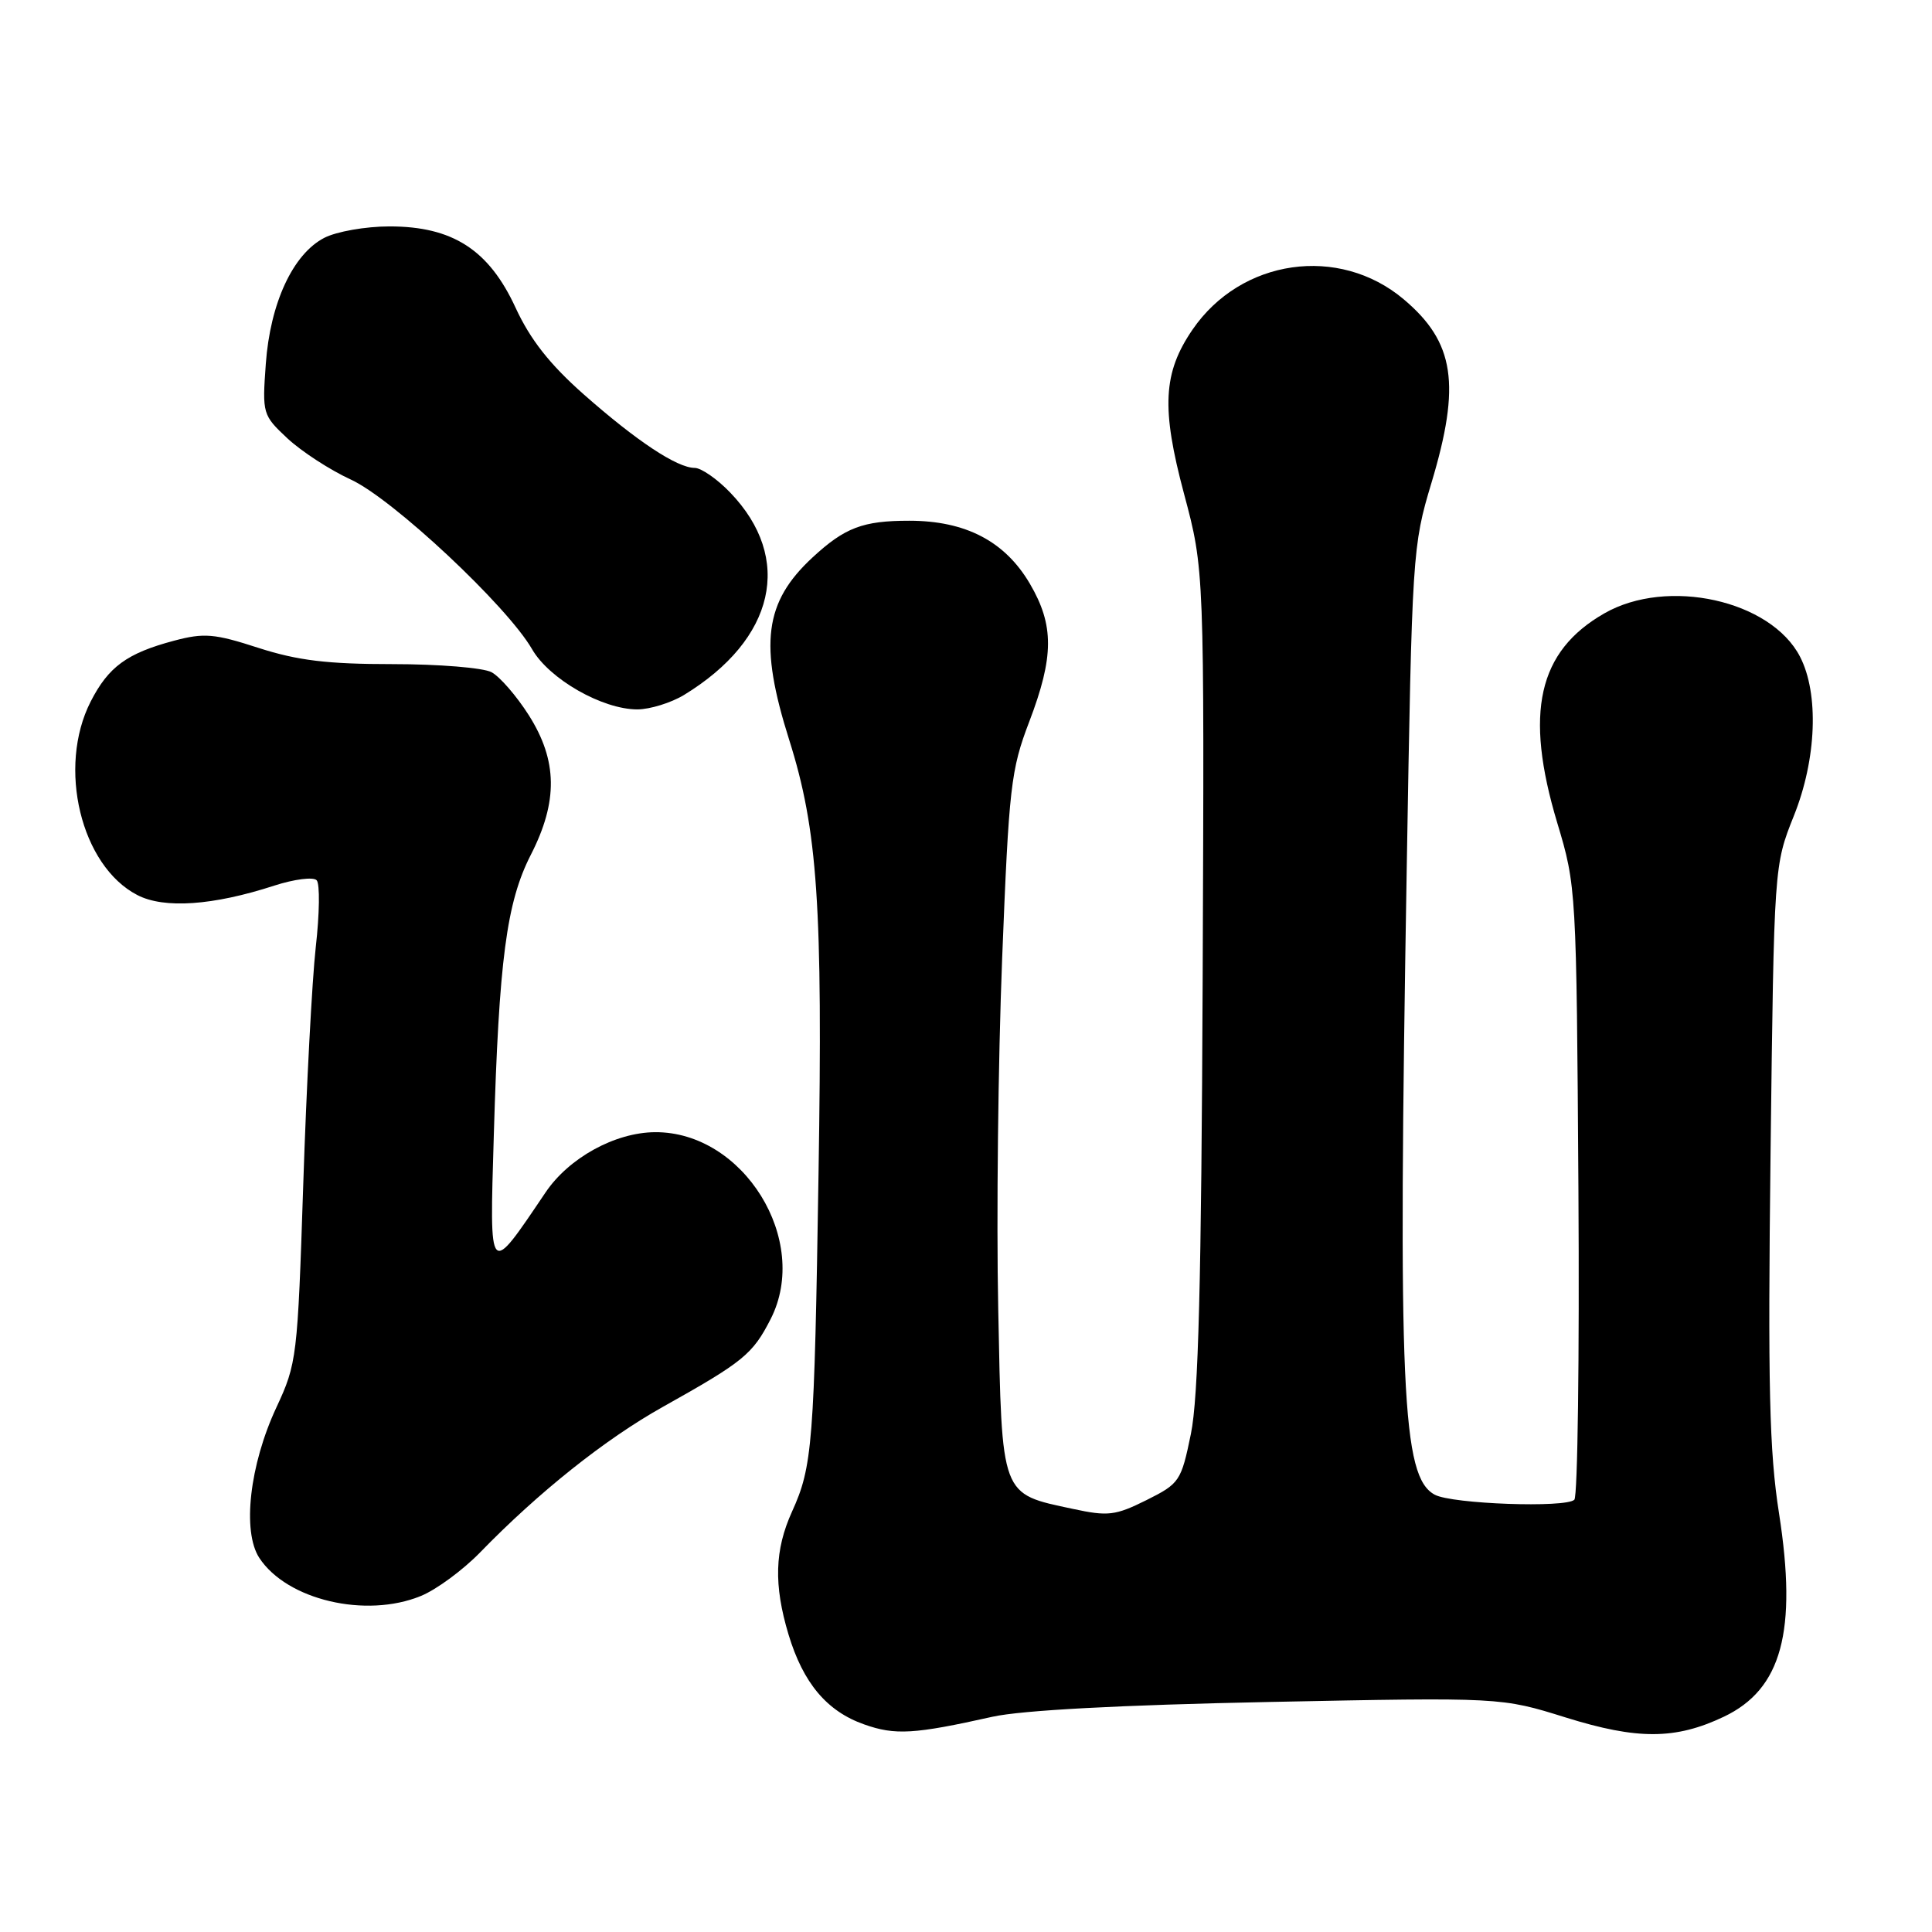 <?xml version="1.0" encoding="UTF-8" standalone="no"?>
<!DOCTYPE svg PUBLIC "-//W3C//DTD SVG 1.1//EN" "http://www.w3.org/Graphics/SVG/1.1/DTD/svg11.dtd" >
<svg xmlns="http://www.w3.org/2000/svg" xmlns:xlink="http://www.w3.org/1999/xlink" version="1.1" viewBox="0 0 256 256">
 <g >
 <path fill="currentColor"
d=" M 131.50 227.48 C 135.36 226.62 148.43 225.92 168.20 225.52 C 198.90 224.90 198.90 224.90 207.48 227.58 C 216.98 230.54 222.00 230.52 228.41 227.48 C 236.09 223.83 238.17 216.17 235.73 200.53 C 234.44 192.29 234.24 183.73 234.61 152.59 C 235.07 114.68 235.07 114.68 237.70 108.09 C 240.71 100.58 241.04 91.91 238.51 87.01 C 234.64 79.53 220.94 76.49 212.59 81.27 C 203.79 86.30 201.96 94.43 206.34 109.02 C 208.87 117.43 208.89 117.85 209.15 157.72 C 209.29 179.83 209.05 198.28 208.61 198.72 C 207.49 199.83 192.42 199.29 190.12 198.06 C 185.74 195.72 185.23 184.36 186.40 115.00 C 187.10 73.32 187.16 72.34 189.67 64.00 C 193.60 50.93 192.75 45.34 185.99 39.65 C 177.41 32.43 164.45 34.29 158.02 43.67 C 154.10 49.39 153.86 54.09 156.89 65.43 C 159.58 75.50 159.58 75.50 159.36 129.50 C 159.19 169.90 158.80 185.14 157.80 190.00 C 156.51 196.28 156.30 196.58 151.90 198.78 C 147.79 200.82 146.82 200.94 142.18 199.94 C 132.53 197.88 132.77 198.52 132.27 173.42 C 132.02 161.37 132.26 140.47 132.79 127.00 C 133.69 104.25 133.94 102.01 136.38 95.63 C 139.67 87.00 139.69 82.85 136.46 77.34 C 133.16 71.72 127.95 69.00 120.47 69.00 C 114.33 69.00 111.94 69.91 107.66 73.87 C 101.27 79.79 100.56 85.34 104.57 98.03 C 108.35 110.00 109.03 119.98 108.46 155.50 C 107.90 191.32 107.66 194.33 104.95 200.29 C 102.64 205.38 102.51 210.01 104.48 216.57 C 106.42 223.01 109.56 226.75 114.50 228.49 C 118.61 229.95 121.13 229.80 131.50 227.48 Z  M 55.78 211.47 C 57.83 210.63 61.34 208.04 63.60 205.72 C 71.36 197.73 80.18 190.70 87.83 186.42 C 98.53 180.43 99.73 179.45 102.12 174.77 C 107.43 164.35 98.51 149.94 86.79 150.02 C 81.49 150.06 75.38 153.42 72.29 158.00 C 64.69 169.25 64.87 169.45 65.43 150.50 C 66.11 127.20 67.12 119.57 70.33 113.28 C 73.96 106.19 73.88 100.78 70.07 94.77 C 68.45 92.22 66.23 89.66 65.13 89.07 C 64.03 88.48 58.13 88.00 52.02 88.00 C 43.39 88.00 39.44 87.52 34.25 85.85 C 28.40 83.95 27.04 83.84 23.05 84.90 C 16.82 86.56 14.37 88.35 12.01 92.97 C 7.57 101.68 10.72 114.74 18.20 118.60 C 21.74 120.44 28.23 119.99 36.34 117.35 C 39.00 116.49 41.53 116.17 41.96 116.64 C 42.40 117.11 42.34 121.10 41.84 125.50 C 41.35 129.90 40.60 144.07 40.18 157.00 C 39.43 179.87 39.34 180.66 36.62 186.50 C 33.07 194.11 32.07 202.93 34.36 206.43 C 38.02 212.01 48.49 214.47 55.78 211.47 Z  M 90.63 92.09 C 102.73 84.71 105.17 73.99 96.74 65.25 C 95.02 63.46 92.91 62.00 92.05 62.00 C 89.71 61.99 84.35 58.44 77.34 52.25 C 72.84 48.27 70.26 44.99 68.31 40.76 C 64.77 33.09 59.97 30.00 51.61 30.00 C 48.46 30.00 44.58 30.68 42.96 31.52 C 38.81 33.67 35.80 40.17 35.22 48.22 C 34.74 54.82 34.80 55.01 38.09 58.09 C 39.94 59.81 43.71 62.27 46.48 63.54 C 52.03 66.09 67.21 80.30 70.50 86.02 C 72.78 89.98 79.81 94.00 84.46 94.00 C 86.13 93.99 88.91 93.13 90.63 92.09 Z "/>
</g>
</svg>